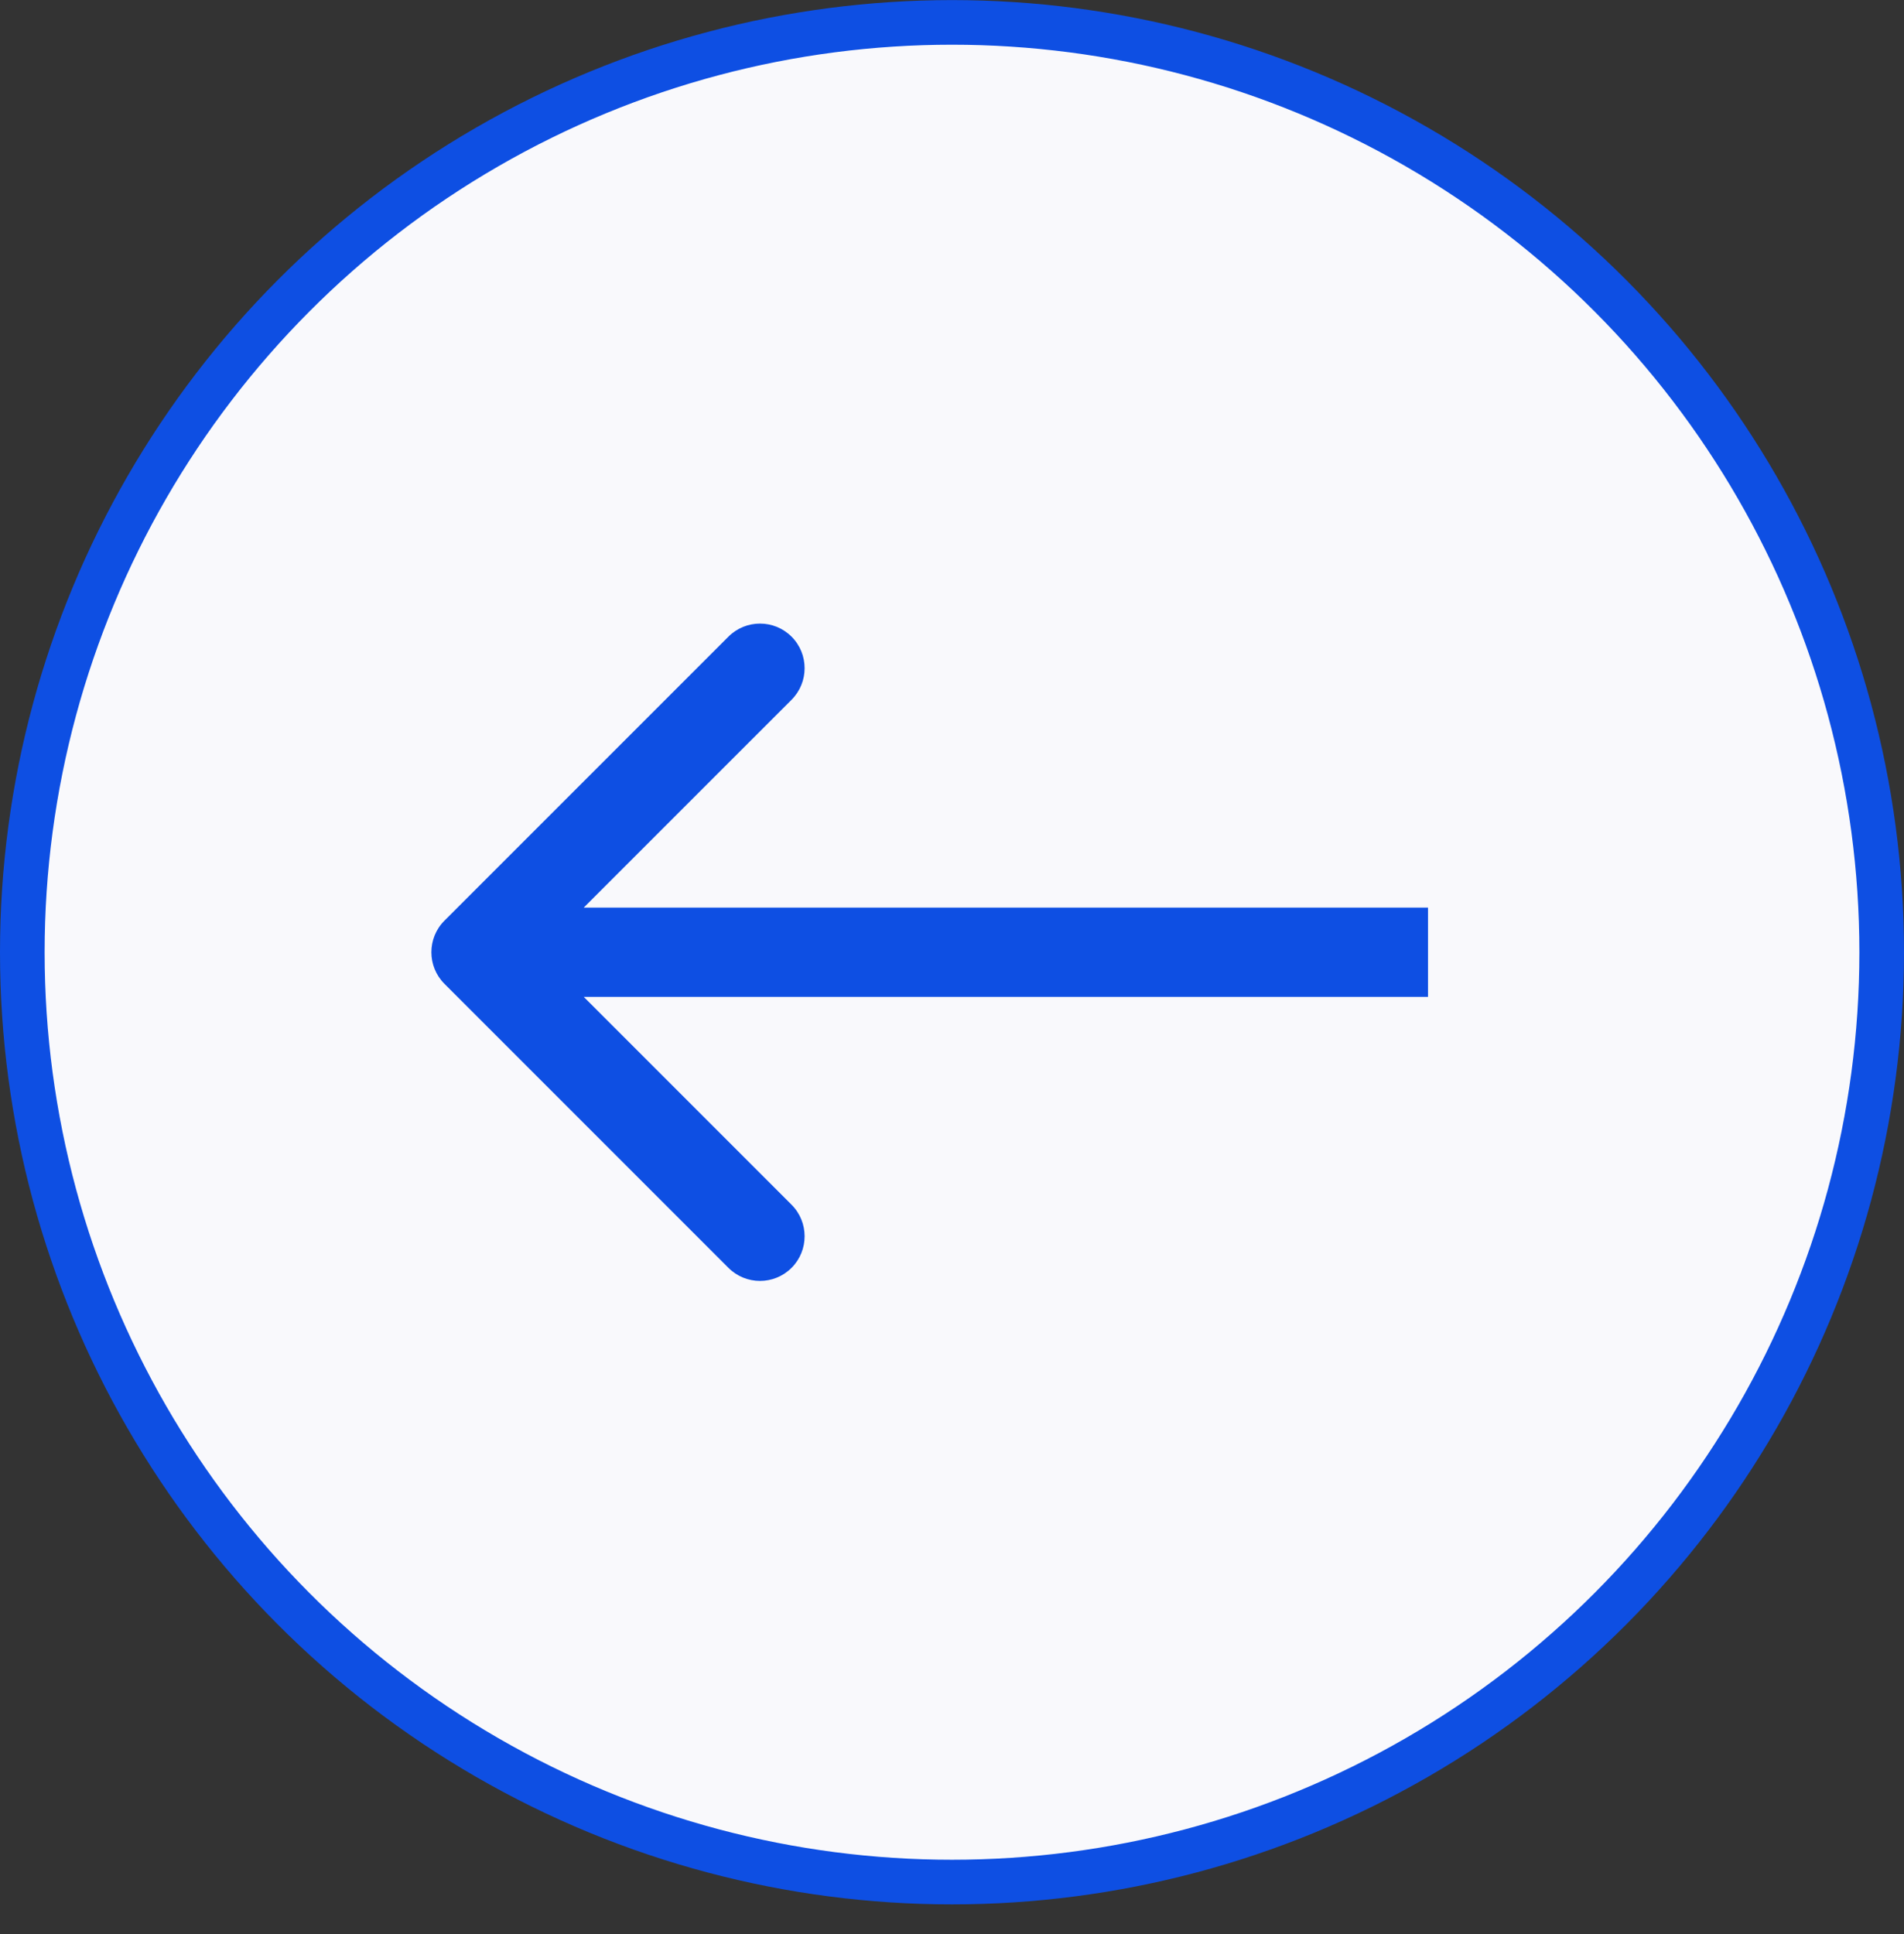 <svg width="64" height="65" viewBox="0 0 64 65" fill="none" xmlns="http://www.w3.org/2000/svg">
<rect x="0" y="0" width="64" height="65" fill="#333333" stroke="none"/>
<circle cx="32" cy="32" r="31.25" transform="matrix(-1 0 0 1 64 0.003)" fill="#F9F9FC" stroke="#0E4FE3" stroke-width="1.5"/>
<path d="M14.939 33.064C14.354 32.478 14.354 31.528 14.939 30.942L24.485 21.397C25.071 20.811 26.021 20.811 26.607 21.397C27.192 21.982 27.192 22.932 26.607 23.518L18.121 32.003L26.607 40.489C27.192 41.074 27.192 42.024 26.607 42.61C26.021 43.196 25.071 43.196 24.485 42.61L14.939 33.064ZM48 33.503L16 33.503L16 30.503L48 30.503L48 33.503Z" fill="#0E4FE3"/>
</svg>
